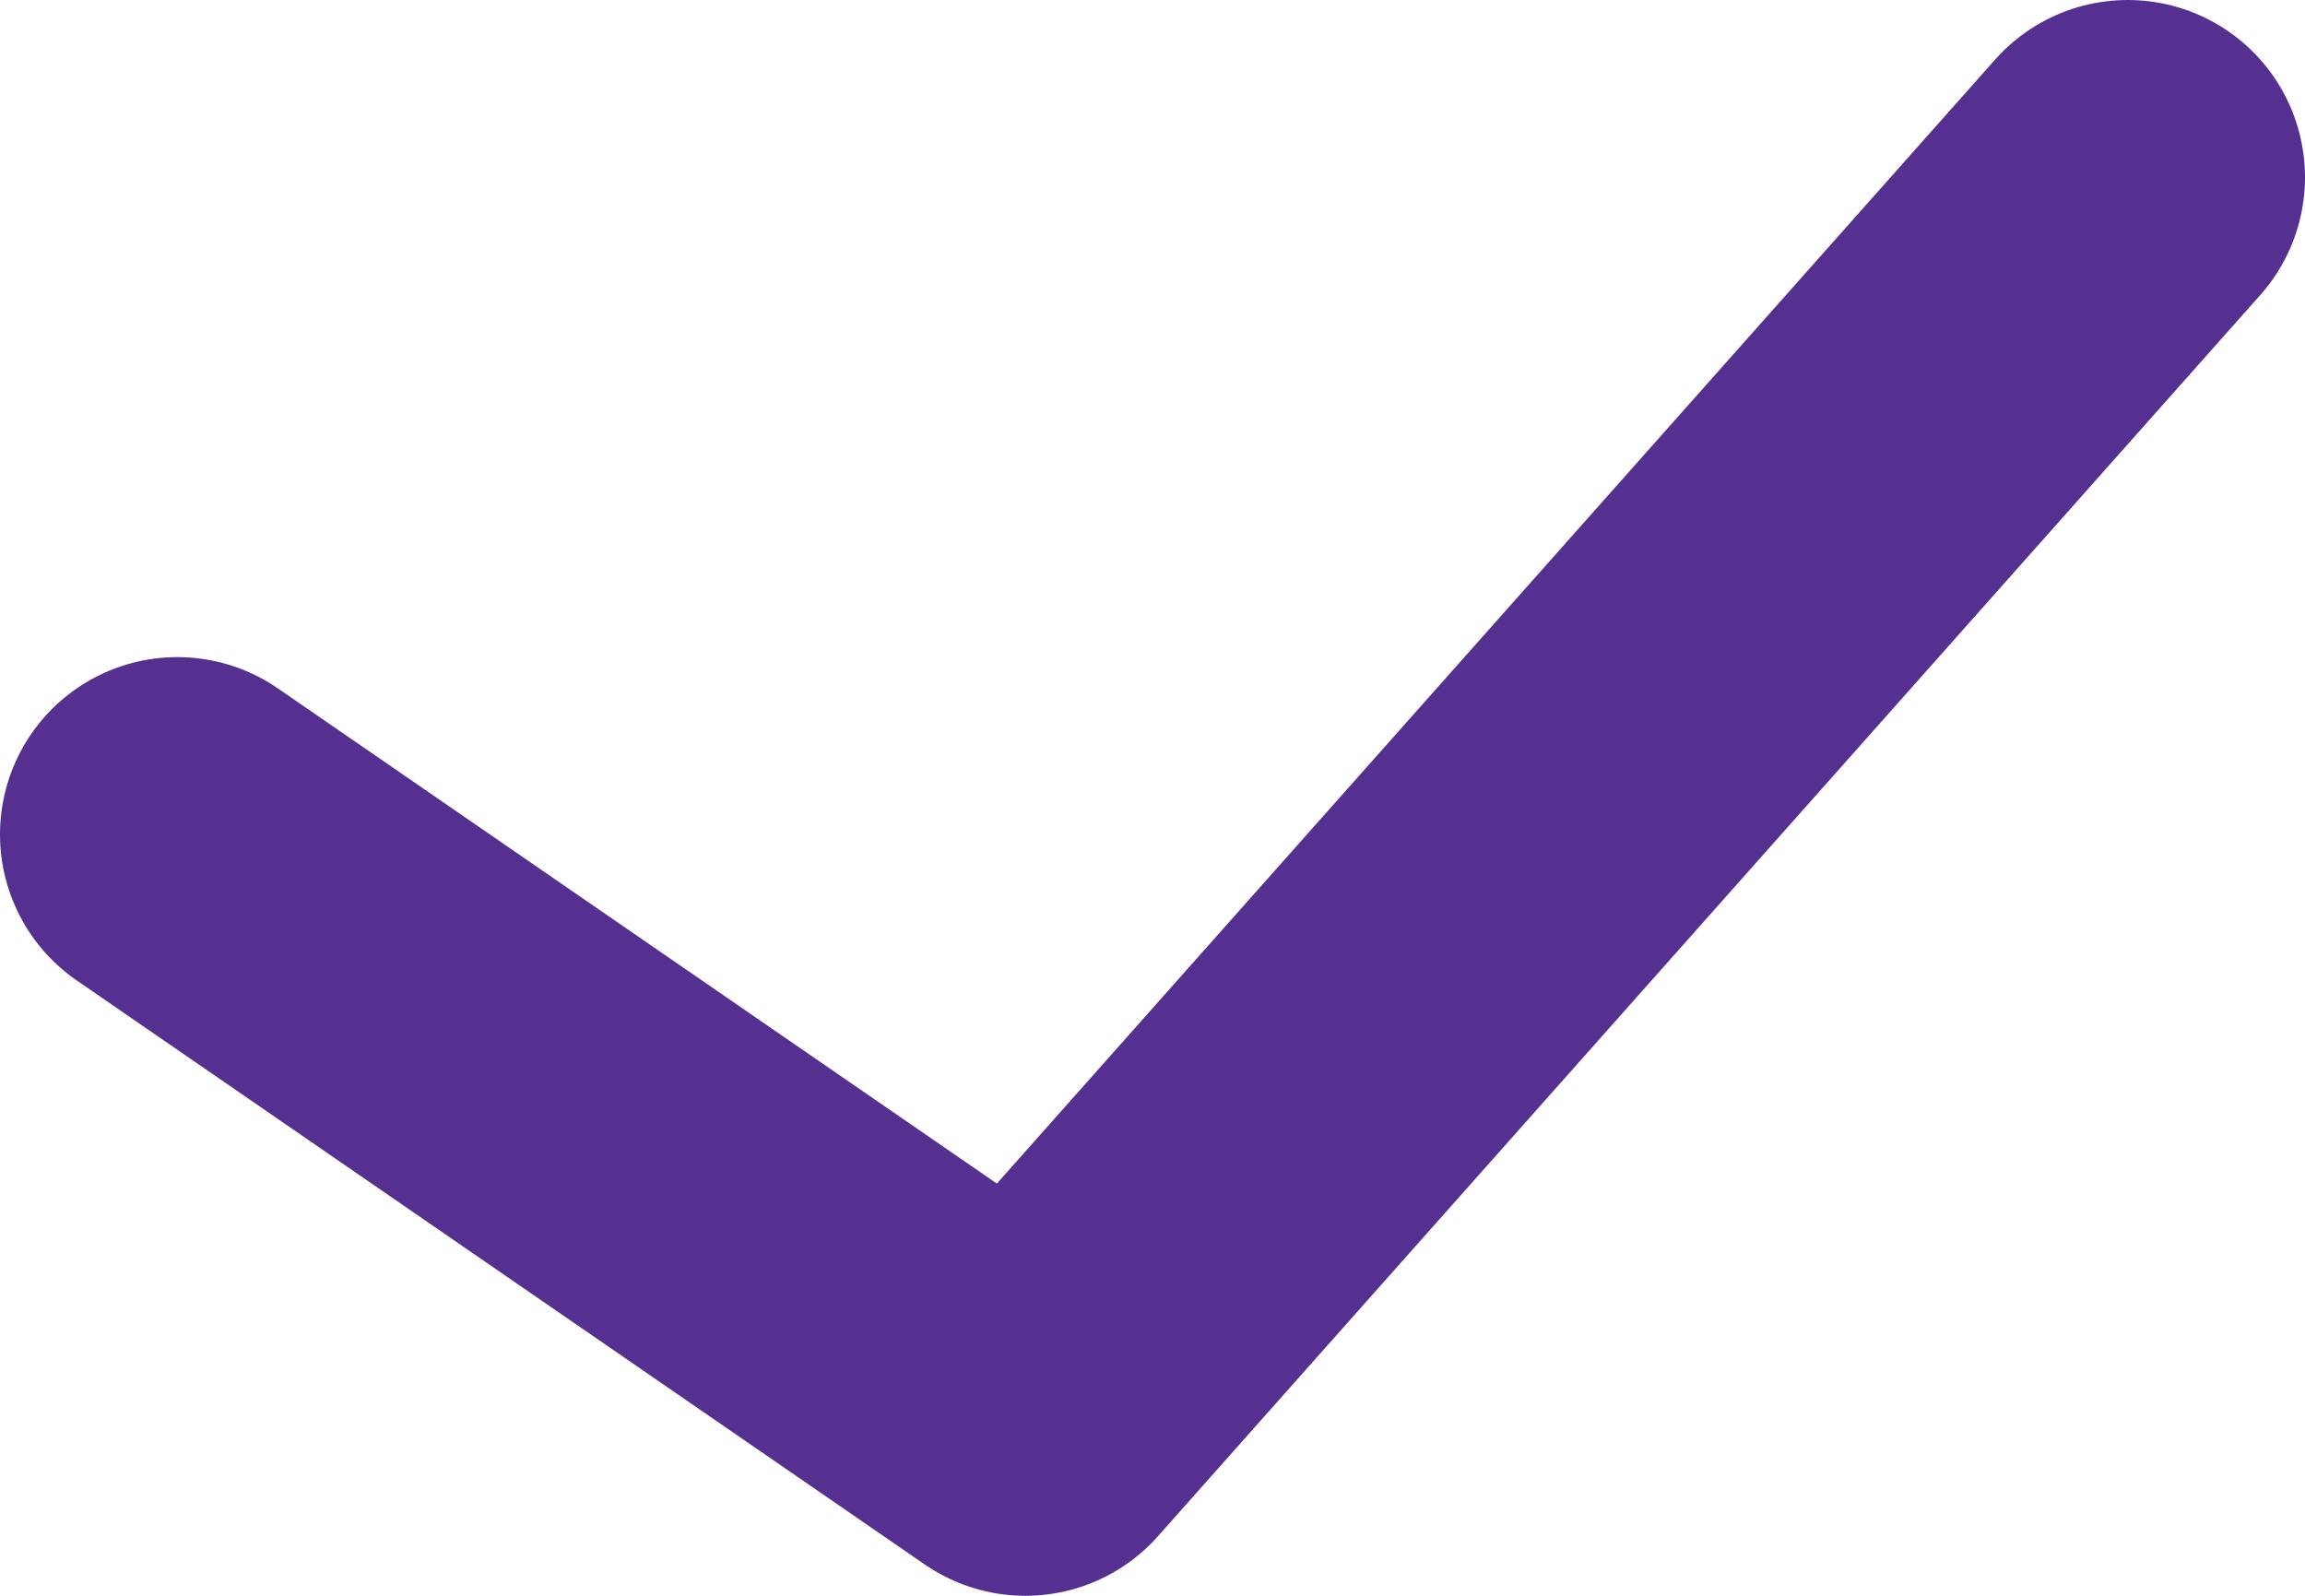 <svg width="13" height="9" viewBox="0 0 13 9" fill="none" xmlns="http://www.w3.org/2000/svg">
<path d="M1 4.706L5.783 8L12 1" stroke="#553091" stroke-width="2" stroke-linecap="round" stroke-linejoin="round"/>
</svg>
